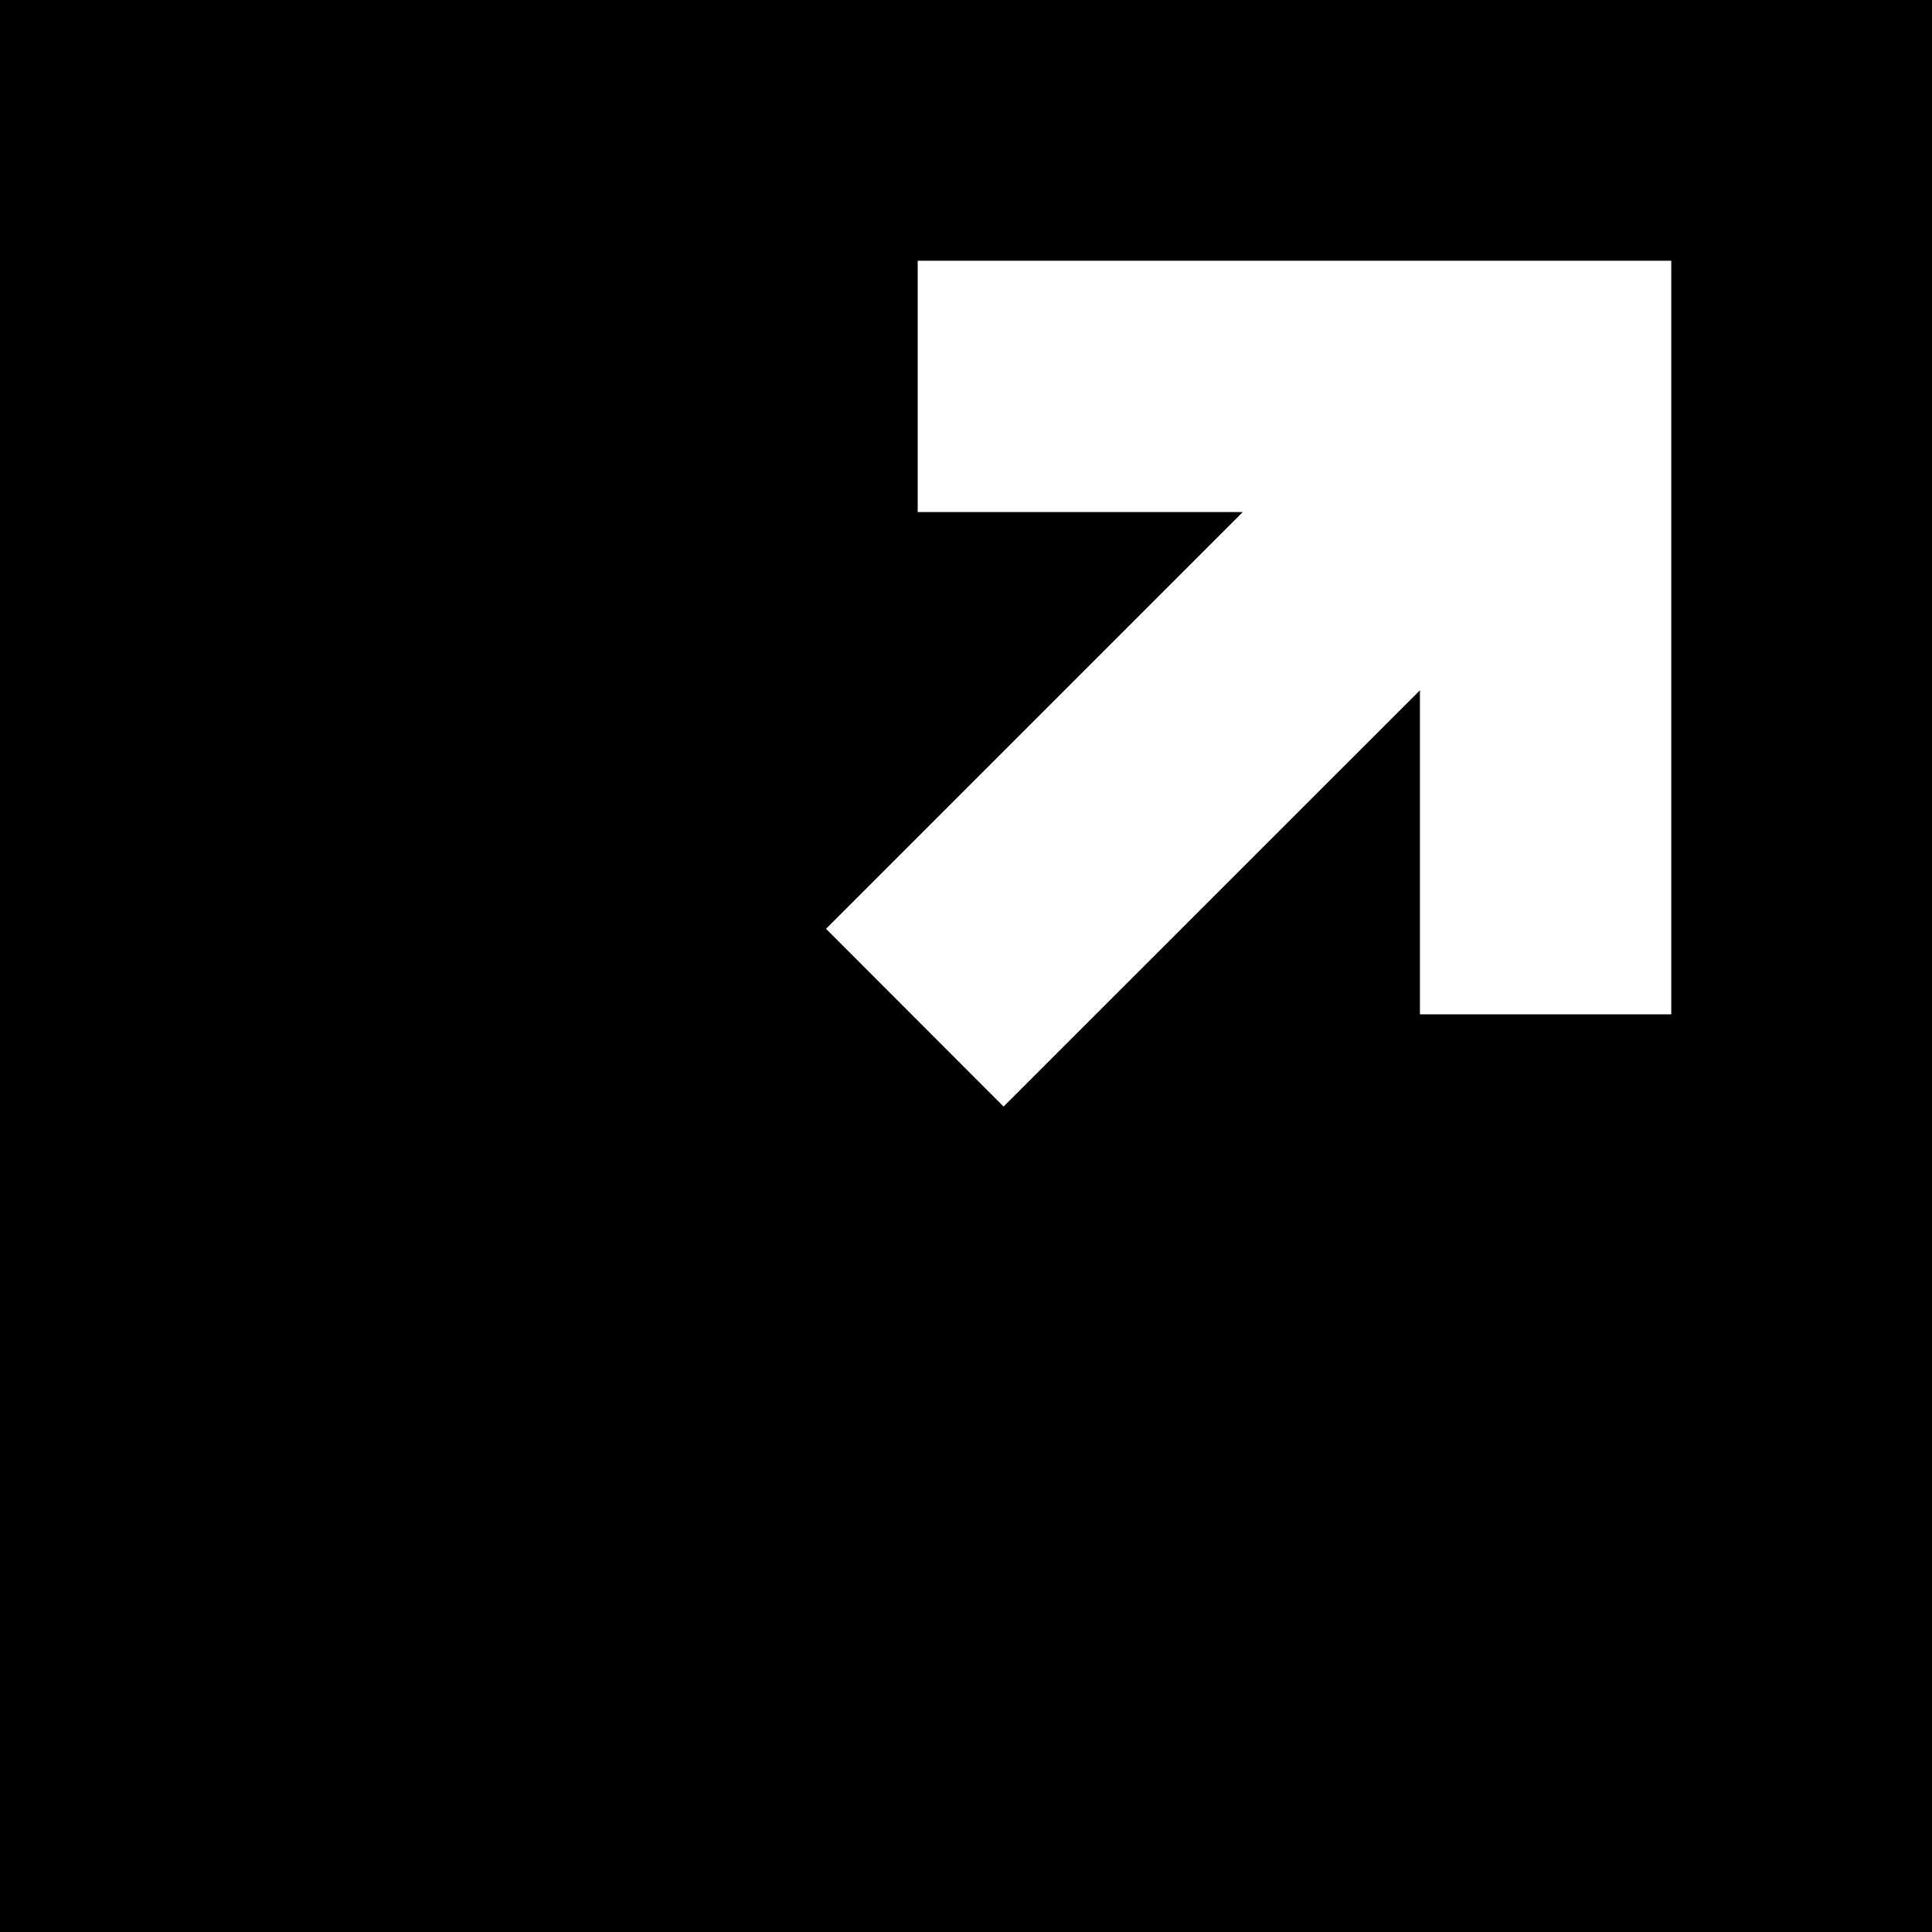 <svg viewBox="0 0 20 20">
  <path
     id="path4"
     d="M 0 0 L 0 20 L 20 20 L 20 0 L 0 0 z M 9.5 2.699 L 17.301 2.699 L 17.301 10.5 L 14.699 10.5 L 14.699 7.146 L 10.389 11.455 L 8.551 9.615 L 12.865 5.301 L 9.5 5.301 L 9.5 2.699 z " />
  <path
     fill="none"
     d="M0 0h20v20H0z"
     id="path2" />
</svg>
